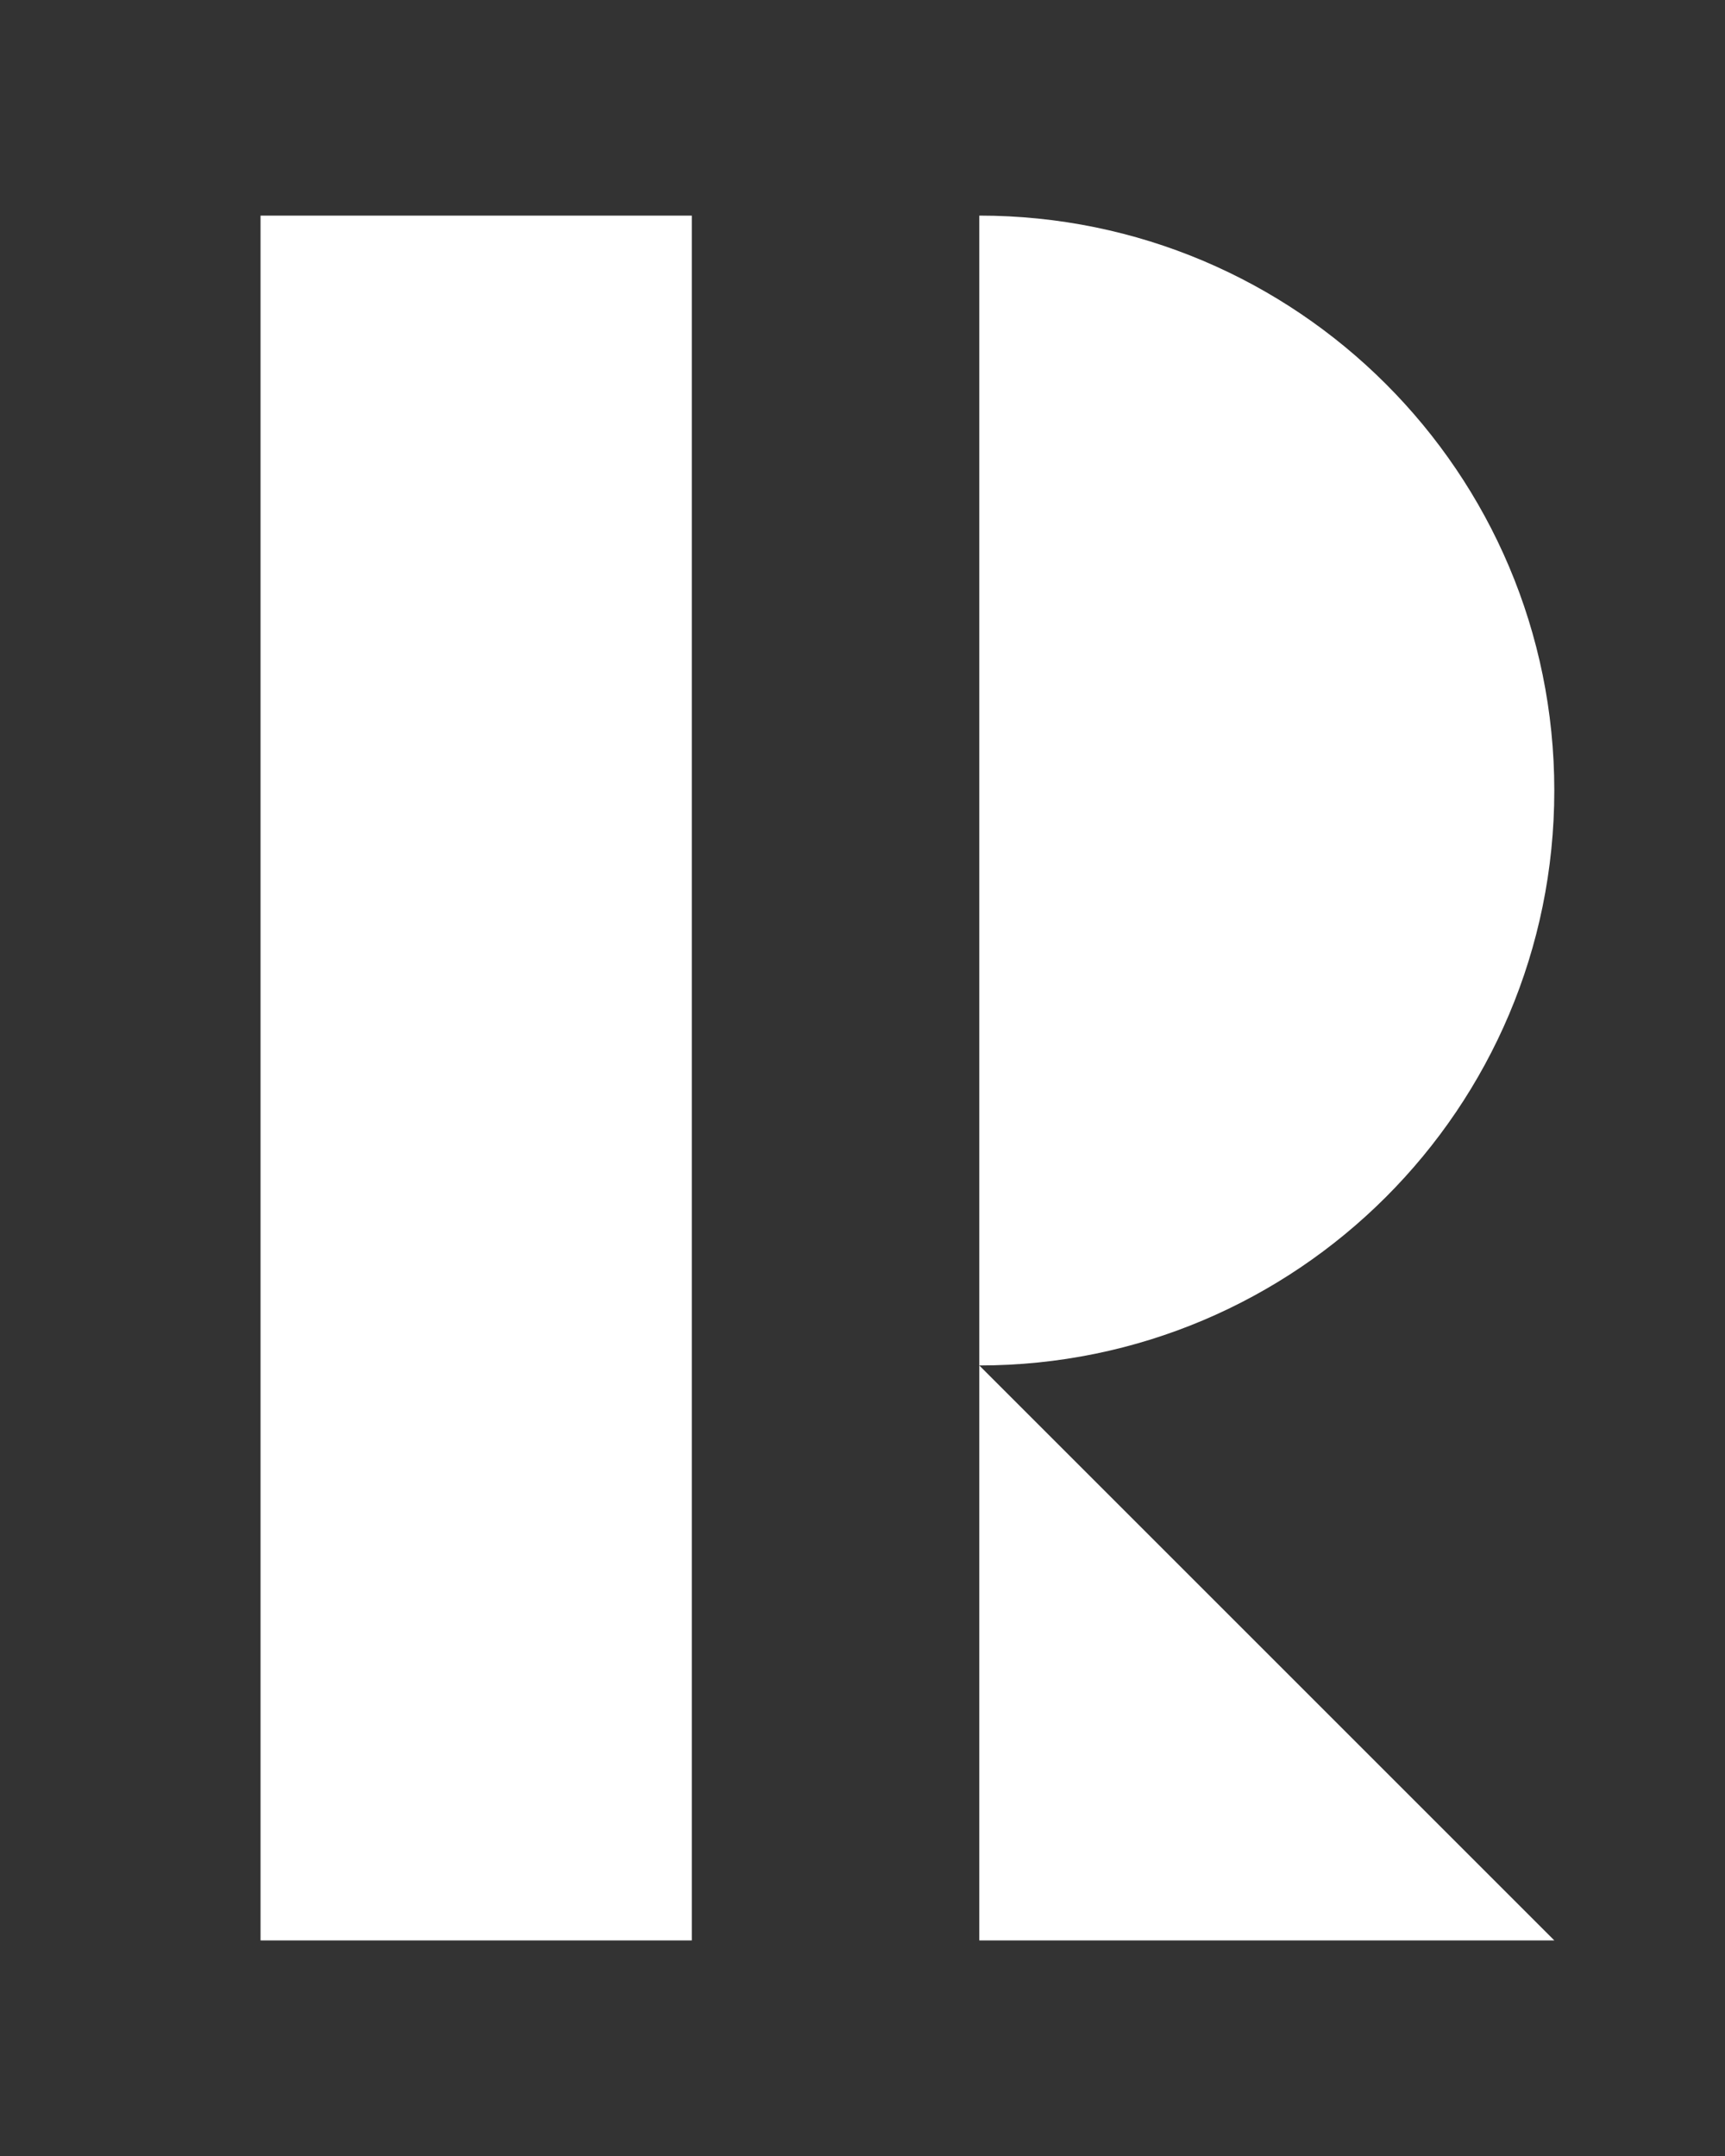 <?xml version="1.0" encoding="utf-8"?>
<!-- Generator: Adobe Illustrator 19.0.0, SVG Export Plug-In . SVG Version: 6.00 Build 0)  -->
<svg version="1.1" id="Layer_1" xmlns="http://www.w3.org/2000/svg" xmlns:xlink="http://www.w3.org/1999/xlink" x="0px" y="0px"
	 viewBox="0 0 24 30" enable-background="new 0 0 24 30" xml:space="preserve">
<rect x="0" y="0" width="24" height="30" fill="#333333" stroke="none"/>
<g id="Ellipse_1_9_">
	<g id="XMLID_42_">
		<path id="XMLID_43_" fill="#FFFFFF" d="M3.625,27h6V3h-6V27z M21.625,11c0-4.418-3.582-8-8-8v16
			C18.043,19,21.625,15.418,21.625,11z M13.625,27h8l-8-8V27z"/>
	</g>
</g>
</svg>
